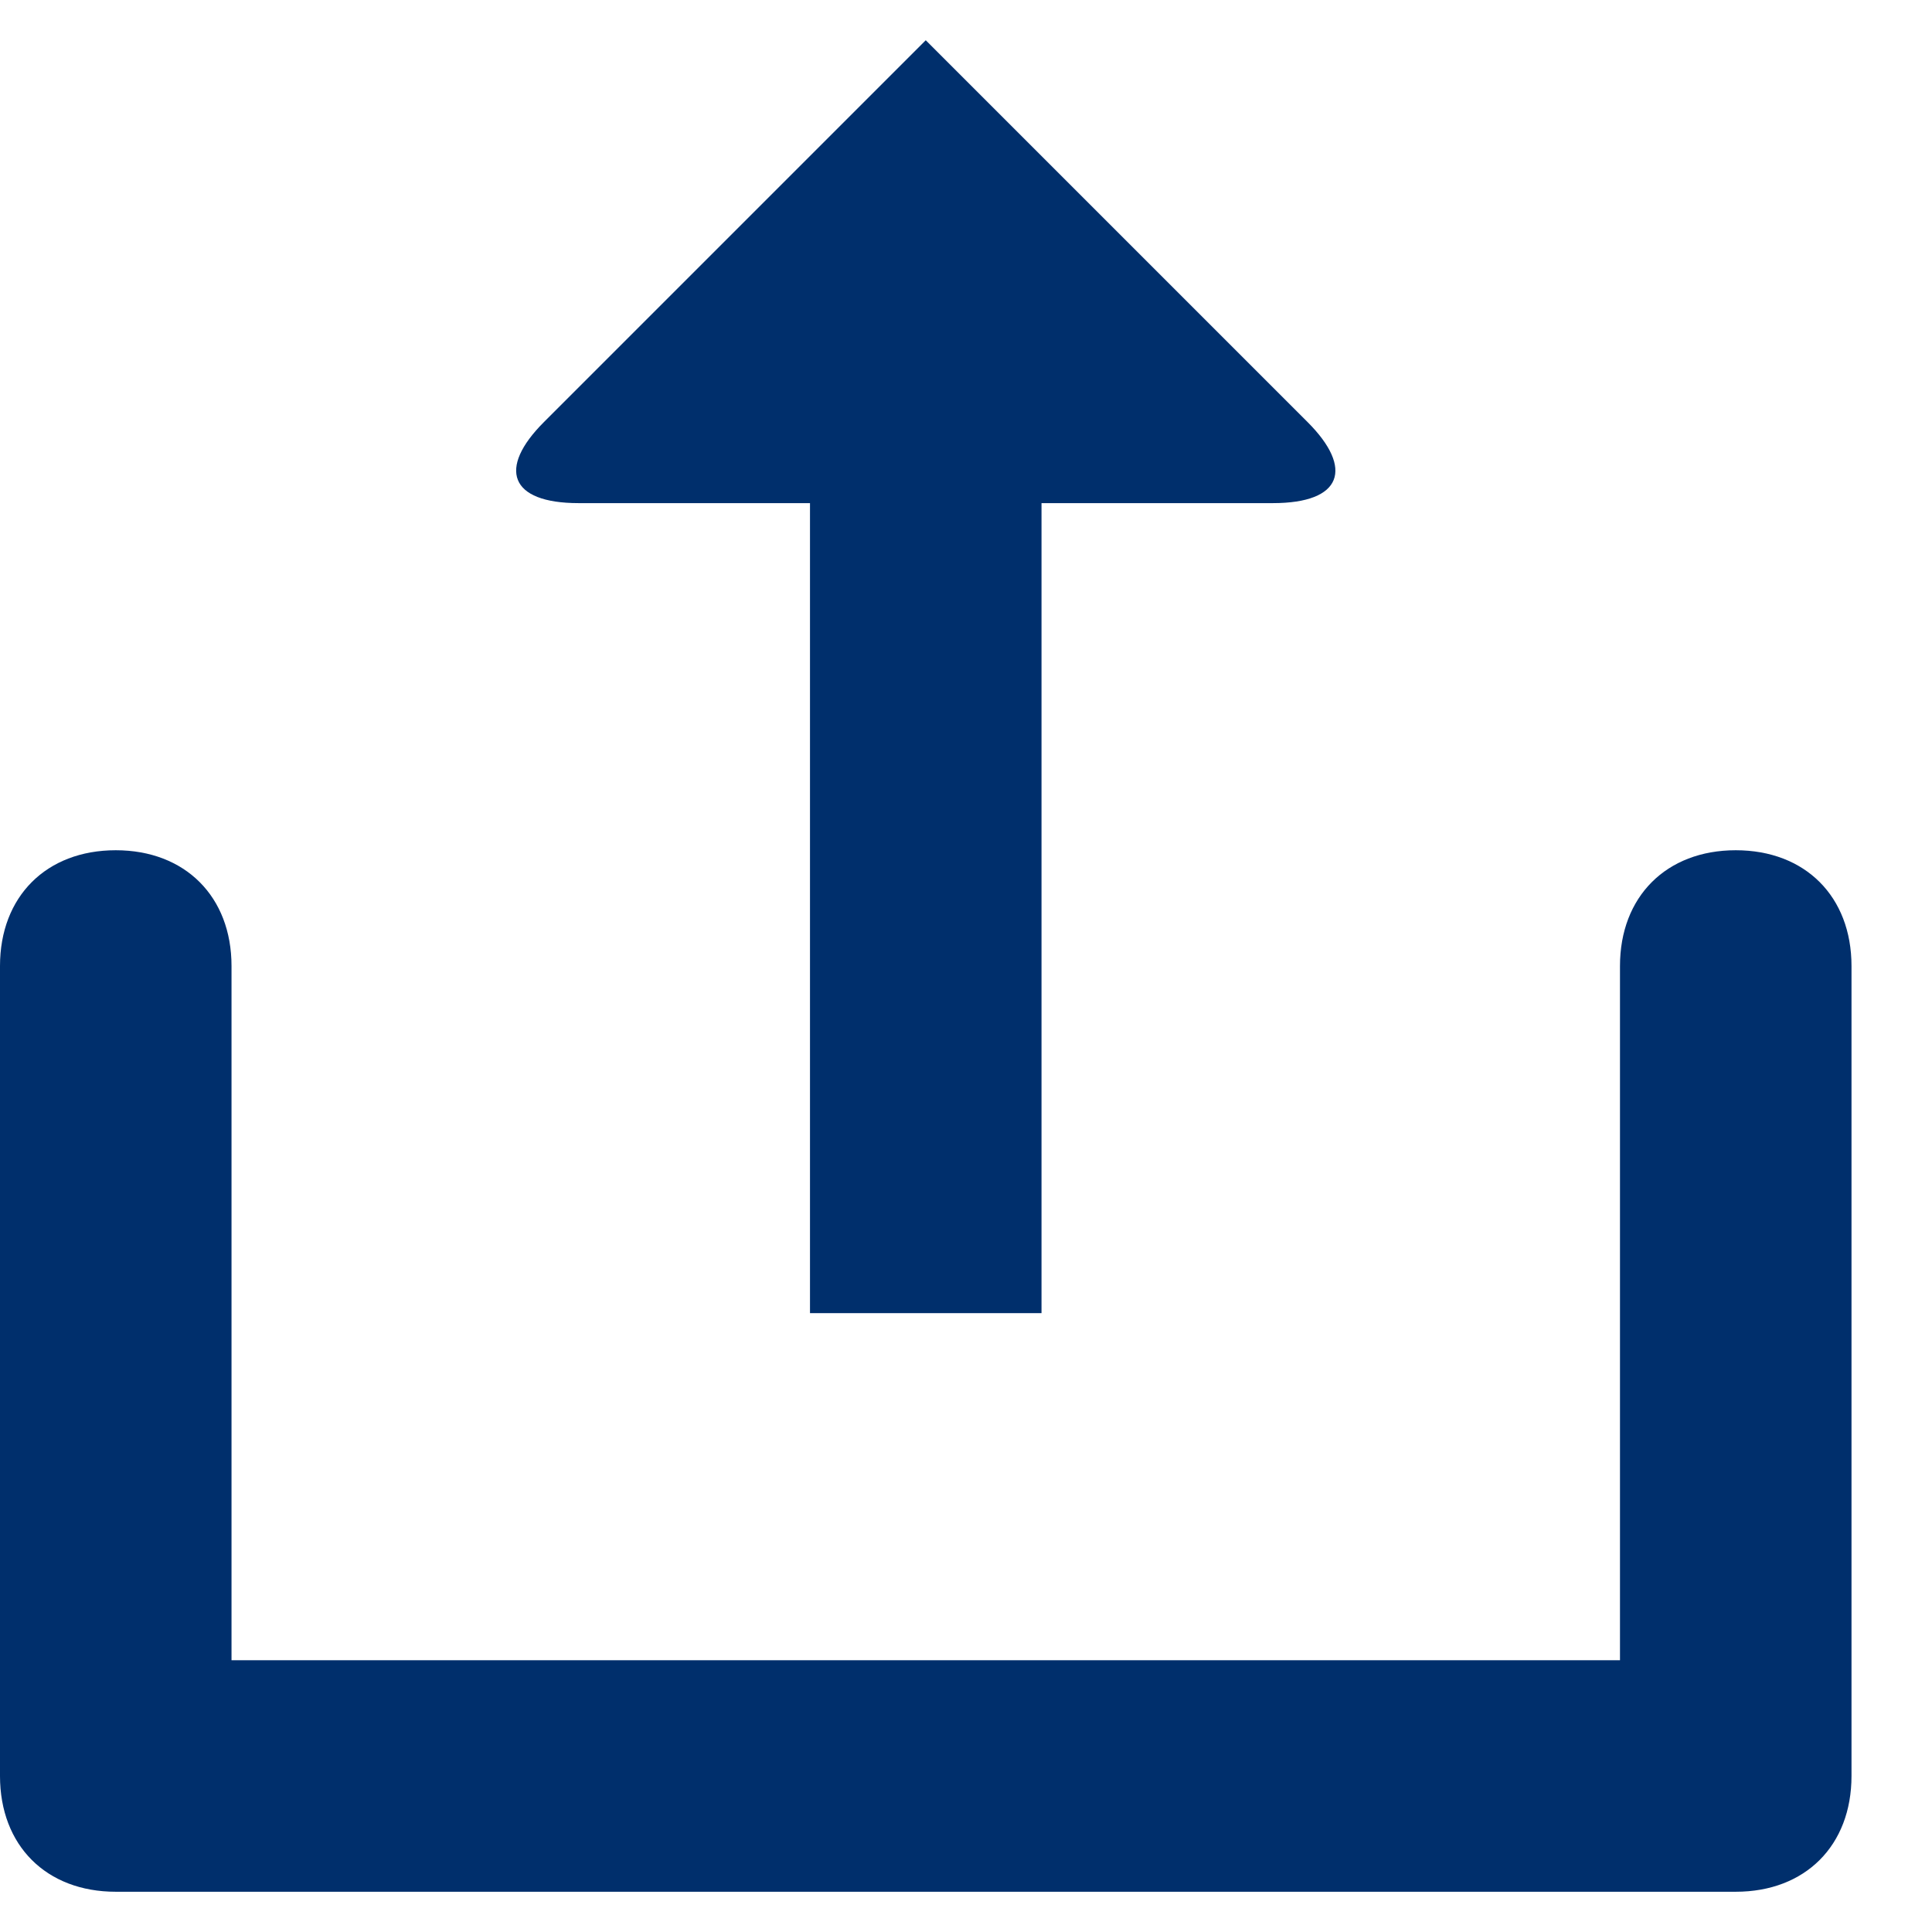 <svg width="12" height="12" viewBox="0 0 12 12" fill="none" xmlns="http://www.w3.org/2000/svg">
<path d="M0 11.031C0 11.463 0.287 11.75 0.719 11.75H10.781C11.213 11.75 11.5 11.463 11.5 11.031V6C11.5 5.569 11.213 5.281 10.781 5.281C10.35 5.281 10.062 5.569 10.062 6V10.312H1.438V6C1.438 5.569 1.15 5.281 0.719 5.281C0.287 5.281 0 5.569 0 6V11.031ZM6.469 8.156V3.125H7.906C8.338 3.125 8.409 2.909 8.122 2.622L5.75 0.25L3.378 2.622C3.091 2.909 3.163 3.125 3.594 3.125H5.031V8.156H6.469Z" fill="#002F6C"/>
</svg>

